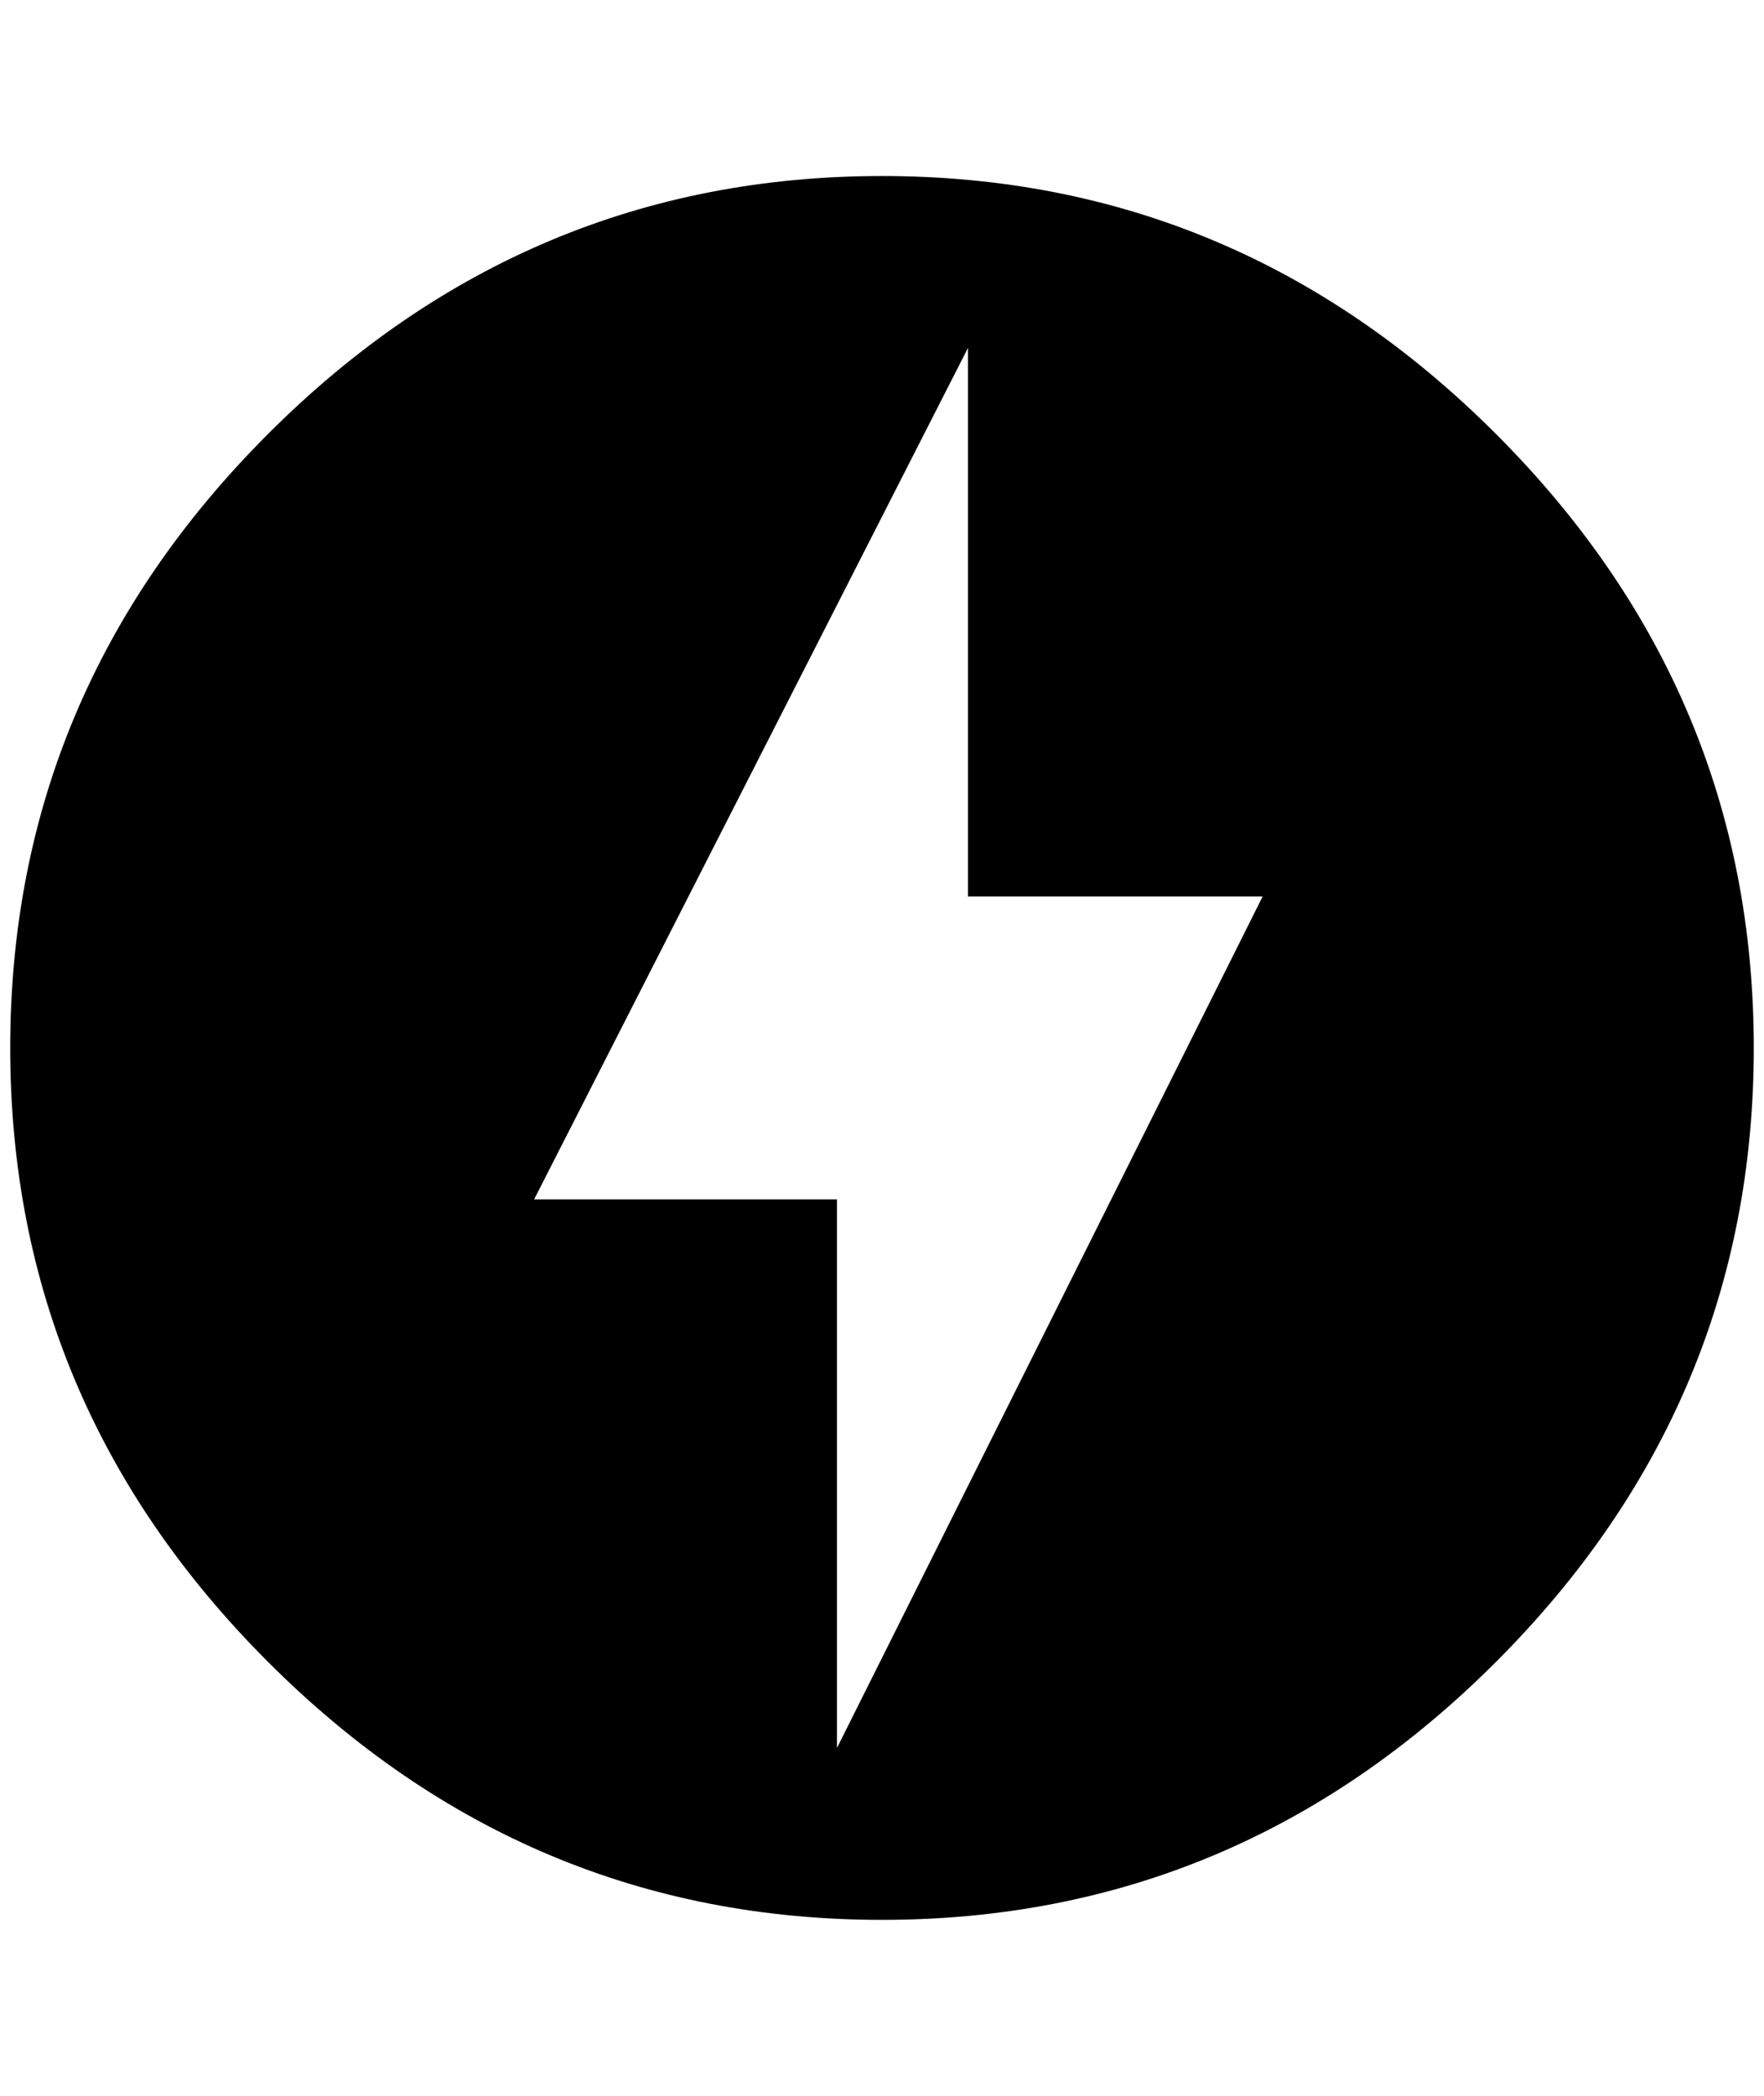 <?xml version="1.0" standalone="no"?>
<!DOCTYPE svg PUBLIC "-//W3C//DTD SVG 1.1//EN" "http://www.w3.org/Graphics/SVG/1.1/DTD/svg11.dtd" >
<svg xmlns="http://www.w3.org/2000/svg" xmlns:xlink="http://www.w3.org/1999/xlink" version="1.1" viewBox="-10 0 1724 2048">
   <path fill="currentColor"
d="M808 1708l416 -832h-288v-536l-424 832h296v536zM852 172q348 0 600 252t252 600t-252 600t-600 252t-600 -252t-252 -600t252 -600t600 -252z" />
</svg>
